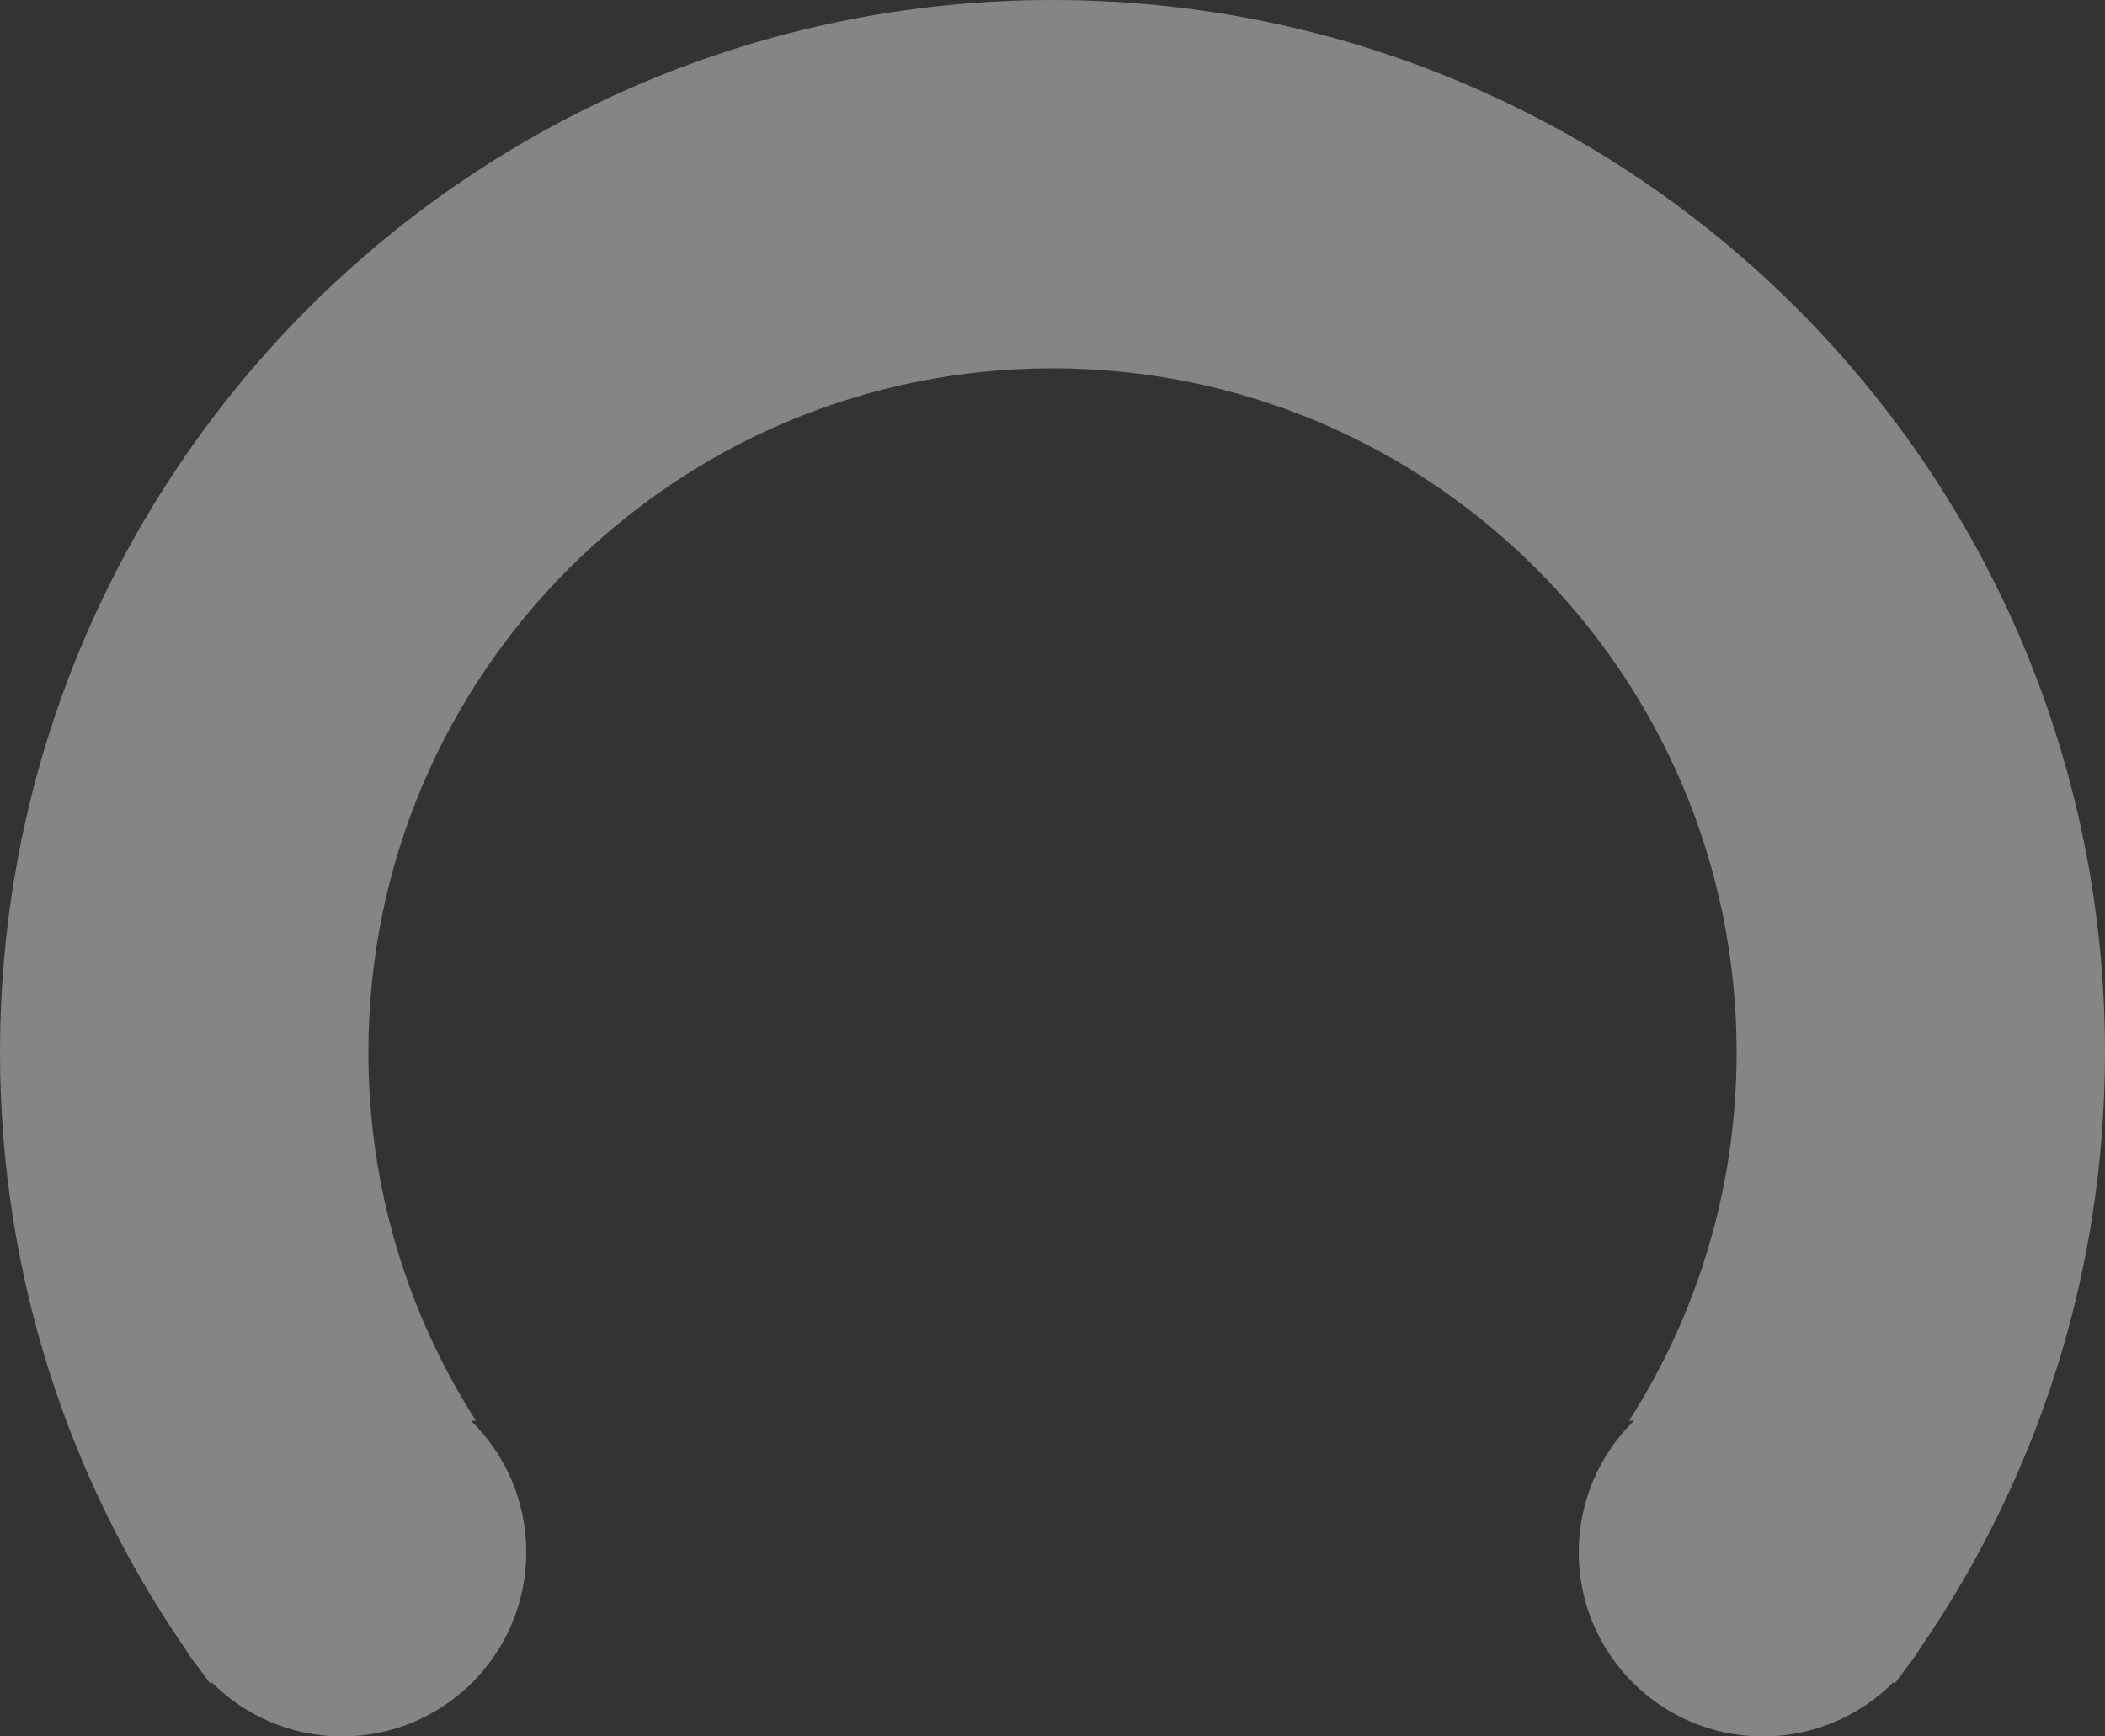 <?xml version="1.0" encoding="UTF-8"?>
<svg width="80px" height="66px" viewBox="0 0 80 66" version="1.1" xmlns="http://www.w3.org/2000/svg" xmlns:xlink="http://www.w3.org/1999/xlink">
    <rect x="0" y="0" width="80" height="66" fill="#333333" stroke="none"/>
    <title>Combined Shape</title>
    <g id="Page-1" stroke="none" stroke-width="1" fill="none" fill-rule="evenodd" fill-opacity="0.4">
        <g id="Artboard" transform="translate(-1280, -629)" fill="#FFFFFF">
            <g id="Group-Copy" transform="translate(662, 121)">
                <g id="список" transform="translate(328, 494)">
                    <g id="Group-8">
                        <g id="online" transform="translate(290, 14)">
                            <path d="M40,3.17612603e-12 C62.091,3.17612603e-12 80,17.909 80,40 C80,48.406 77.407,56.207 72.977,62.645 C72.817,62.907 72.641,63.157 72.449,63.394 C72.302,63.598 72.152,63.801 72.001,64.003 L72.002,63.897 C70.731,65.195 68.96,66 67,66 C63.134,66 60,62.866 60,59 C60,57.041 60.805,55.27 62.102,53.999 L61.912,54.001 C64.5,49.96 66,45.155 66,40 C66,25.641 54.359,14 40,14 C25.641,14 14,25.641 14,40 C14,45.155 15.5,49.96 18.088,54.001 L17.898,53.999 C19.195,55.27 20,57.041 20,59 C20,62.866 16.866,66 13,66 C11.04,66 9.269,65.195 7.998,63.897 L8,64.004 C7.848,63.802 7.699,63.599 7.551,63.394 C7.363,63.161 7.189,62.916 7.032,62.66 C2.597,56.218 0,48.412 0,40 C0,17.909 17.909,3.17612603e-12 40,3.17612603e-12 Z" id="Combined-Shape"></path>
                        </g>
                    </g>
                </g>
            </g>
        </g>
    </g>
</svg>